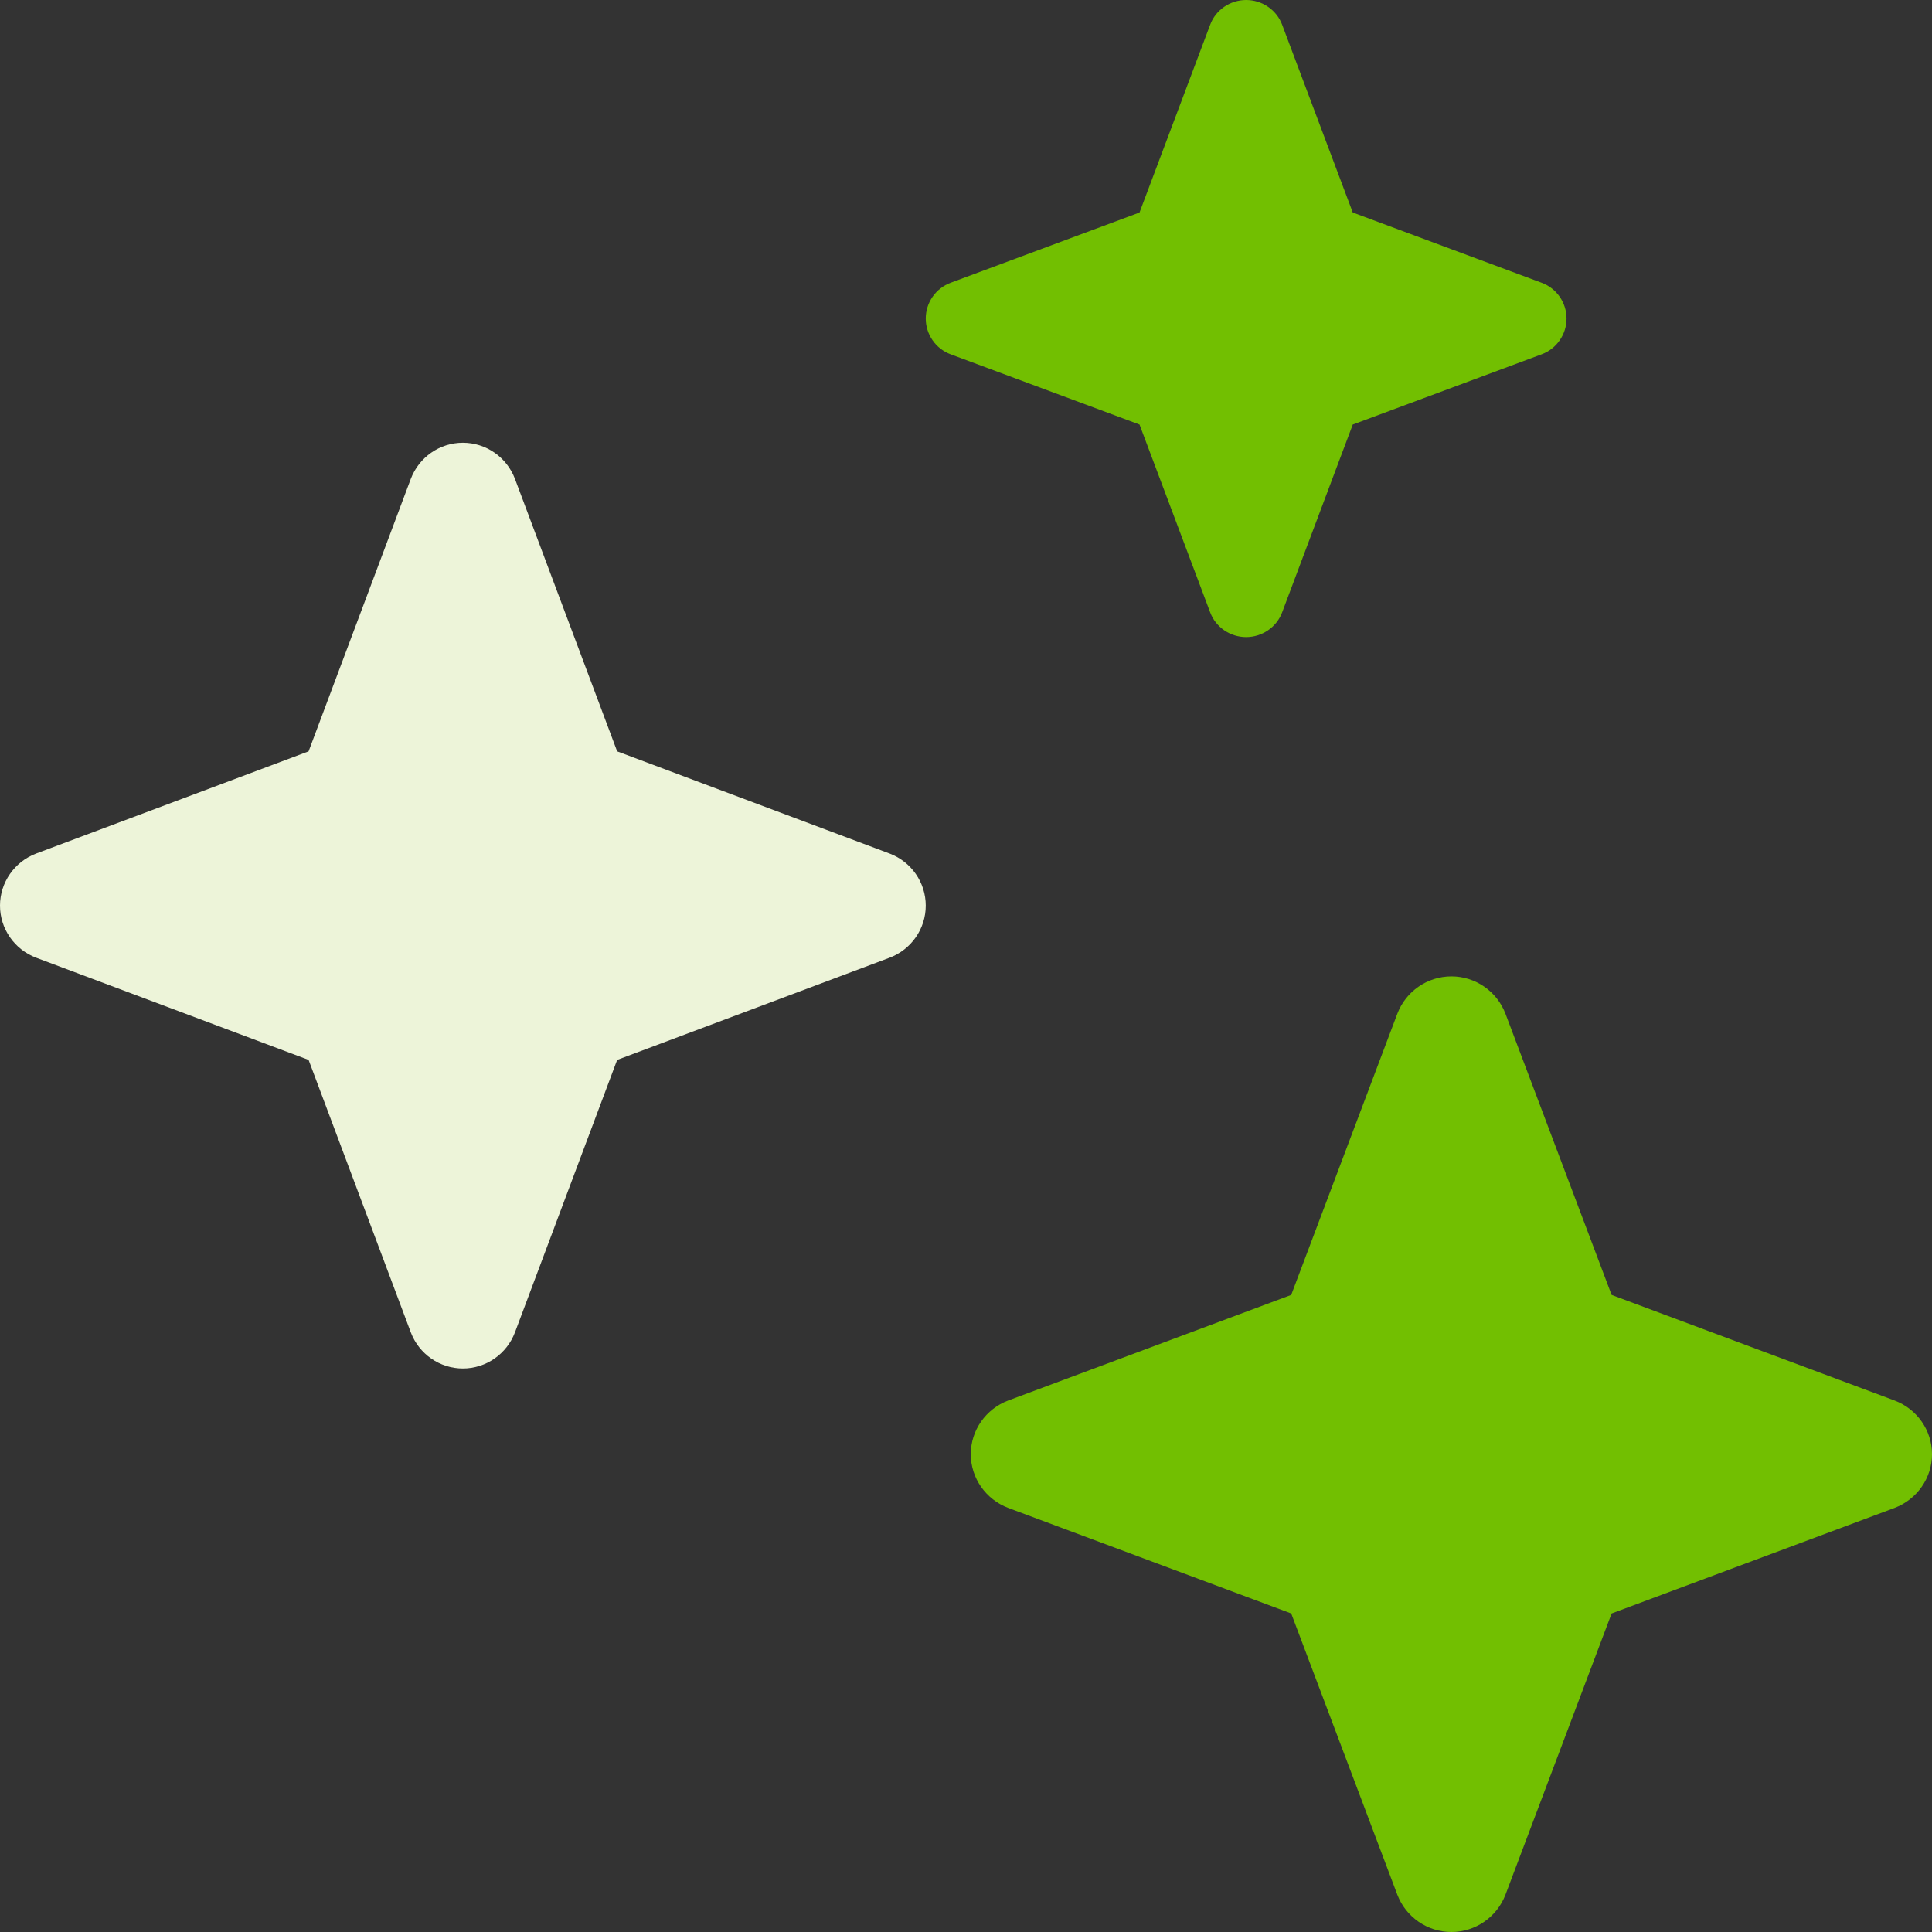 <svg width="48" height="48" viewBox="0 0 48 48" fill="none" xmlns="http://www.w3.org/2000/svg">
<rect x="0" y="0" width="48" height="48" fill="#333333" stroke="none"/>
<path d="M28.311 5.28L23.622 7.024C23.249 7.16 23 7.518 23 7.914C23 8.31 23.249 8.668 23.622 8.804L28.311 10.548L30.065 15.21C30.201 15.581 30.562 15.828 30.96 15.828C31.358 15.828 31.719 15.581 31.856 15.21L33.609 10.548L38.298 8.804C38.672 8.668 38.92 8.31 38.92 7.914C38.92 7.518 38.672 7.16 38.298 7.024L33.609 5.28L31.856 0.618C31.719 0.247 31.358 0 30.96 0C30.562 0 30.201 0.247 30.065 0.618L28.311 5.28ZM25.052 34.794C24.492 35.004 24.119 35.535 24.119 36.129C24.119 36.723 24.492 37.254 25.052 37.465L32.08 40.086L34.716 47.073C34.928 47.629 35.463 48 36.06 48C36.657 48 37.191 47.629 37.403 47.073L40.04 40.086L47.067 37.465C47.627 37.254 48 36.723 48 36.129C48 35.535 47.627 35.004 47.067 34.794L40.04 32.172L37.403 25.186C37.191 24.629 36.657 24.258 36.06 24.258C35.463 24.258 34.928 24.629 34.716 25.186L32.08 32.172L25.052 34.794Z" fill="#72BF01"/>
<path d="M0.898 21.206C0.359 21.41 0 21.925 0 22.5C0 23.075 0.359 23.59 0.898 23.794L7.667 26.333L10.206 33.102C10.41 33.641 10.925 34 11.5 34C12.075 34 12.59 33.641 12.794 33.102L15.333 26.333L22.102 23.794C22.641 23.59 23 23.075 23 22.5C23 21.925 22.641 21.41 22.102 21.206L15.333 18.667L12.794 11.898C12.59 11.359 12.075 11 11.5 11C10.925 11 10.41 11.359 10.206 11.898L7.667 18.667L0.898 21.206Z" fill="#EDF4D9"/>
</svg>
